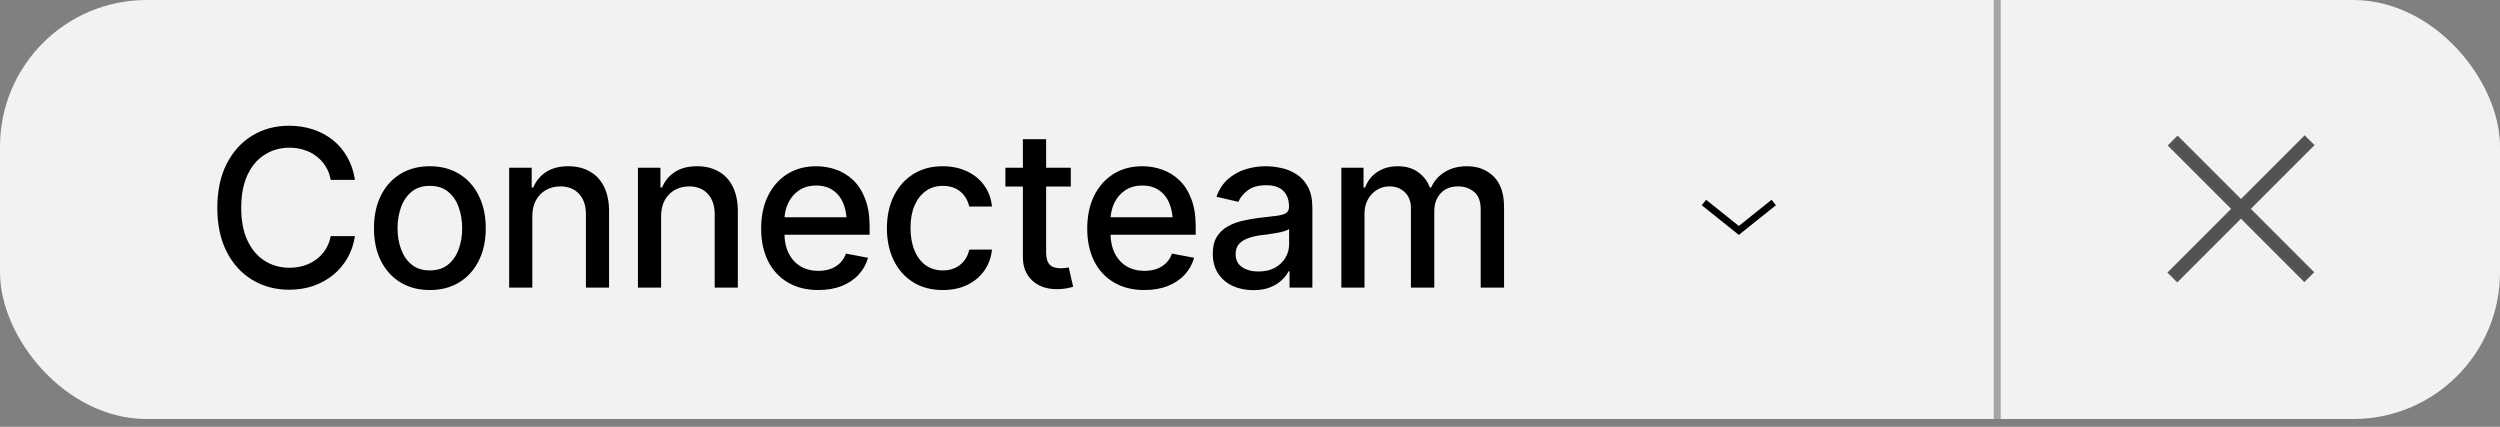 <svg width="205" height="35" viewBox="0 0 205 35" fill="none" xmlns="http://www.w3.org/2000/svg">
<rect x="0" y="0" width="205" height="35" fill="#808080" stroke="none"/>
<rect width="205" height="34.358" rx="12.025" fill="#F2F2F2"/>
<path d="M163.771 0L163.771 34.358" stroke="black" stroke-opacity="0.32" stroke-width="0.573"/>
<path fill-rule="evenodd" clip-rule="evenodd" d="M183.759 17.53L188.957 22.728L189.362 22.323L184.164 17.126L189.389 11.901L188.984 11.496L183.759 16.721L178.562 11.523L178.157 11.928L183.355 17.126L178.13 22.35L178.535 22.755L183.759 17.53Z" fill="black" fill-opacity="0.04"/>
<path d="M188.957 22.728L188.755 22.931L188.957 23.133L189.16 22.931L188.957 22.728ZM183.759 17.53L183.962 17.328L183.759 17.126L183.557 17.328L183.759 17.53ZM189.362 22.323L189.564 22.526L189.767 22.323L189.564 22.121L189.362 22.323ZM184.164 17.126L183.962 16.923L183.759 17.126L183.962 17.328L184.164 17.126ZM189.389 11.901L189.591 12.104L189.793 11.901L189.591 11.699L189.389 11.901ZM188.984 11.496L189.186 11.294L188.984 11.092L188.781 11.294L188.984 11.496ZM183.759 16.721L183.557 16.923L183.759 17.126L183.962 16.923L183.759 16.721ZM178.562 11.523L178.764 11.32L178.562 11.118L178.359 11.32L178.562 11.523ZM178.157 11.928L177.954 11.725L177.752 11.928L177.954 12.13L178.157 11.928ZM183.355 17.126L183.557 17.328L183.759 17.126L183.557 16.923L183.355 17.126ZM178.13 22.35L177.928 22.147L177.725 22.35L177.928 22.552L178.13 22.35ZM178.535 22.755L178.333 22.957L178.535 23.16L178.738 22.957L178.535 22.755ZM189.16 22.526L183.962 17.328L183.557 17.733L188.755 22.931L189.16 22.526ZM189.16 22.121L188.755 22.526L189.16 22.931L189.564 22.526L189.16 22.121ZM183.962 17.328L189.16 22.526L189.564 22.121L184.367 16.923L183.962 17.328ZM189.186 11.699L183.962 16.923L184.367 17.328L189.591 12.104L189.186 11.699ZM188.781 11.699L189.186 12.104L189.591 11.699L189.186 11.294L188.781 11.699ZM183.962 16.923L189.186 11.699L188.781 11.294L183.557 16.518L183.962 16.923ZM178.359 11.725L183.557 16.923L183.962 16.518L178.764 11.32L178.359 11.725ZM178.359 12.13L178.764 11.725L178.359 11.32L177.954 11.725L178.359 12.13ZM183.557 16.923L178.359 11.725L177.954 12.13L183.152 17.328L183.557 16.923ZM178.333 22.552L183.557 17.328L183.152 16.923L177.928 22.147L178.333 22.552ZM178.738 22.552L178.333 22.147L177.928 22.552L178.333 22.957L178.738 22.552ZM183.557 17.328L178.333 22.552L178.738 22.957L183.962 17.733L183.557 17.328Z" fill="black" fill-opacity="0.65"/>
<path d="M23.709 23.757C22.584 23.757 21.576 23.487 20.686 22.948C19.795 22.409 19.095 21.639 18.585 20.637C18.075 19.629 17.82 18.431 17.82 17.042C17.82 15.642 18.075 14.44 18.585 13.438C19.101 12.431 19.801 11.657 20.686 11.118C21.576 10.579 22.584 10.31 23.709 10.31C24.4 10.31 25.048 10.409 25.651 10.608C26.261 10.808 26.806 11.098 27.286 11.479C27.767 11.859 28.162 12.325 28.473 12.876C28.789 13.427 29 14.051 29.105 14.748H27.119C27.043 14.32 26.899 13.945 26.689 13.623C26.483 13.295 26.229 13.02 25.924 12.797C25.625 12.568 25.288 12.398 24.913 12.287C24.544 12.17 24.151 12.111 23.735 12.111C22.985 12.111 22.309 12.302 21.705 12.683C21.107 13.058 20.636 13.614 20.29 14.352C19.95 15.085 19.78 15.981 19.78 17.042C19.78 18.108 19.953 19.008 20.299 19.74C20.645 20.467 21.116 21.018 21.714 21.393C22.311 21.768 22.982 21.955 23.727 21.955C24.143 21.955 24.535 21.899 24.904 21.788C25.273 21.677 25.61 21.51 25.915 21.287C26.22 21.064 26.475 20.795 26.68 20.479C26.891 20.156 27.037 19.784 27.119 19.362H29.105C29.006 20.013 28.804 20.607 28.499 21.146C28.194 21.68 27.805 22.143 27.33 22.535C26.855 22.922 26.314 23.224 25.704 23.44C25.095 23.651 24.43 23.757 23.709 23.757ZM35.244 23.783C34.324 23.783 33.519 23.572 32.827 23.15C32.142 22.729 31.608 22.137 31.227 21.375C30.852 20.613 30.665 19.729 30.665 18.721C30.665 17.701 30.852 16.811 31.227 16.049C31.608 15.281 32.142 14.687 32.827 14.265C33.519 13.843 34.324 13.632 35.244 13.632C36.17 13.632 36.975 13.843 37.661 14.265C38.347 14.687 38.88 15.281 39.261 16.049C39.642 16.811 39.832 17.701 39.832 18.721C39.832 19.729 39.642 20.613 39.261 21.375C38.88 22.137 38.347 22.729 37.661 23.15C36.975 23.572 36.17 23.783 35.244 23.783ZM35.244 22.175C35.848 22.175 36.346 22.017 36.738 21.7C37.131 21.384 37.421 20.965 37.608 20.443C37.802 19.916 37.898 19.342 37.898 18.721C37.898 18.088 37.802 17.508 37.608 16.98C37.421 16.453 37.131 16.031 36.738 15.715C36.346 15.398 35.848 15.24 35.244 15.24C34.646 15.24 34.151 15.398 33.759 15.715C33.372 16.031 33.082 16.453 32.889 16.98C32.695 17.508 32.599 18.088 32.599 18.721C32.599 19.342 32.695 19.916 32.889 20.443C33.082 20.965 33.372 21.384 33.759 21.7C34.151 22.017 34.646 22.175 35.244 22.175ZM43.65 17.754V23.581H41.752V13.755H43.598V15.372H43.729C43.952 14.839 44.301 14.417 44.775 14.106C45.25 13.79 45.859 13.632 46.603 13.632C47.271 13.632 47.854 13.773 48.352 14.054C48.856 14.329 49.246 14.742 49.521 15.293C49.803 15.844 49.943 16.526 49.943 17.341V23.581H48.045V17.569C48.045 16.86 47.857 16.304 47.482 15.899C47.107 15.489 46.598 15.284 45.953 15.284C45.514 15.284 45.118 15.384 44.767 15.583C44.421 15.776 44.148 16.055 43.949 16.418C43.75 16.781 43.65 17.227 43.65 17.754ZM54.21 17.754V23.581H52.311V13.755H54.157V15.372H54.289C54.512 14.839 54.86 14.417 55.335 14.106C55.809 13.79 56.419 13.632 57.163 13.632C57.831 13.632 58.414 13.773 58.912 14.054C59.416 14.329 59.806 14.742 60.081 15.293C60.362 15.844 60.503 16.526 60.503 17.341V23.581H58.604V17.569C58.604 16.86 58.417 16.304 58.042 15.899C57.667 15.489 57.157 15.284 56.513 15.284C56.073 15.284 55.678 15.384 55.326 15.583C54.98 15.776 54.708 16.055 54.509 16.418C54.309 16.781 54.21 17.227 54.21 17.754ZM67.099 23.783C66.138 23.783 65.305 23.575 64.602 23.159C63.899 22.743 63.357 22.157 62.976 21.401C62.601 20.64 62.414 19.752 62.414 18.738C62.414 17.73 62.599 16.843 62.968 16.075C63.343 15.308 63.867 14.71 64.541 14.282C65.221 13.849 66.017 13.632 66.931 13.632C67.488 13.632 68.027 13.723 68.549 13.904C69.07 14.086 69.539 14.373 69.955 14.766C70.371 15.158 70.699 15.668 70.939 16.295C71.185 16.922 71.308 17.678 71.308 18.562V19.248H63.495V17.815H70.324L69.436 18.29C69.436 17.686 69.343 17.153 69.155 16.69C68.968 16.227 68.686 15.867 68.311 15.609C67.942 15.346 67.482 15.214 66.931 15.214C66.381 15.214 65.909 15.346 65.516 15.609C65.13 15.873 64.834 16.222 64.629 16.655C64.424 17.089 64.321 17.564 64.321 18.079V19.055C64.321 19.729 64.438 20.3 64.673 20.769C64.907 21.237 65.232 21.595 65.648 21.841C66.07 22.087 66.559 22.21 67.116 22.21C67.479 22.21 67.808 22.157 68.1 22.052C68.399 21.946 68.657 21.788 68.874 21.577C69.091 21.366 69.255 21.105 69.366 20.795L71.177 21.138C71.03 21.665 70.772 22.128 70.403 22.526C70.034 22.925 69.568 23.235 69.006 23.458C68.449 23.675 67.813 23.783 67.099 23.783ZM77.306 23.783C76.363 23.783 75.549 23.566 74.863 23.133C74.177 22.699 73.65 22.102 73.281 21.34C72.912 20.578 72.727 19.705 72.727 18.721C72.727 17.719 72.915 16.837 73.29 16.075C73.671 15.308 74.201 14.71 74.881 14.282C75.566 13.849 76.369 13.632 77.289 13.632C78.039 13.632 78.704 13.77 79.284 14.045C79.87 14.315 80.342 14.698 80.699 15.196C81.062 15.694 81.276 16.274 81.341 16.936H79.477C79.413 16.626 79.287 16.342 79.099 16.084C78.918 15.826 78.677 15.621 78.379 15.469C78.08 15.316 77.725 15.24 77.315 15.24C76.782 15.24 76.316 15.381 75.918 15.662C75.525 15.938 75.218 16.333 74.995 16.849C74.772 17.364 74.661 17.974 74.661 18.677C74.661 19.386 74.769 20.004 74.986 20.531C75.203 21.059 75.51 21.466 75.909 21.753C76.313 22.034 76.782 22.175 77.315 22.175C77.866 22.175 78.335 22.023 78.722 21.718C79.114 21.413 79.366 20.997 79.477 20.47H81.341C81.276 21.108 81.071 21.677 80.725 22.175C80.38 22.673 79.917 23.065 79.337 23.352C78.757 23.64 78.08 23.783 77.306 23.783ZM87.805 13.755V15.293H82.443V13.755H87.805ZM83.876 11.417H85.783V20.698C85.783 21.149 85.877 21.48 86.064 21.691C86.252 21.896 86.553 21.999 86.969 21.999C87.069 21.999 87.175 21.993 87.286 21.981C87.403 21.97 87.52 21.952 87.638 21.929L87.998 23.511C87.805 23.575 87.594 23.625 87.365 23.66C87.136 23.695 86.908 23.713 86.68 23.713C85.83 23.713 85.15 23.476 84.64 23.001C84.131 22.52 83.876 21.882 83.876 21.085V11.417ZM93.838 23.783C92.877 23.783 92.045 23.575 91.341 23.159C90.638 22.743 90.096 22.157 89.716 21.401C89.341 20.64 89.153 19.752 89.153 18.738C89.153 17.73 89.338 16.843 89.707 16.075C90.082 15.308 90.606 14.71 91.28 14.282C91.96 13.849 92.757 13.632 93.671 13.632C94.227 13.632 94.766 13.723 95.288 13.904C95.809 14.086 96.278 14.373 96.694 14.766C97.11 15.158 97.438 15.668 97.678 16.295C97.924 16.922 98.048 17.678 98.048 18.562V19.248H90.234V17.815H97.063L96.175 18.29C96.175 17.686 96.082 17.153 95.894 16.69C95.707 16.227 95.425 15.867 95.05 15.609C94.681 15.346 94.221 15.214 93.671 15.214C93.12 15.214 92.648 15.346 92.256 15.609C91.869 15.873 91.573 16.222 91.368 16.655C91.163 17.089 91.06 17.564 91.06 18.079V19.055C91.06 19.729 91.177 20.3 91.412 20.769C91.646 21.237 91.971 21.595 92.387 21.841C92.809 22.087 93.299 22.21 93.855 22.21C94.219 22.21 94.547 22.157 94.84 22.052C95.138 21.946 95.396 21.788 95.613 21.577C95.83 21.366 95.994 21.105 96.105 20.795L97.916 21.138C97.769 21.665 97.511 22.128 97.142 22.526C96.773 22.925 96.307 23.235 95.745 23.458C95.188 23.675 94.552 23.783 93.838 23.783ZM102.771 23.792C102.15 23.792 101.588 23.678 101.084 23.449C100.58 23.215 100.181 22.875 99.888 22.43C99.595 21.984 99.449 21.442 99.449 20.804C99.449 20.247 99.554 19.793 99.765 19.441C99.982 19.084 100.272 18.8 100.635 18.589C100.999 18.378 101.403 18.22 101.848 18.114C102.294 18.009 102.751 17.927 103.219 17.868C103.811 17.804 104.289 17.748 104.652 17.701C105.015 17.654 105.279 17.581 105.443 17.481C105.613 17.376 105.698 17.209 105.698 16.98V16.936C105.698 16.38 105.54 15.949 105.223 15.645C104.913 15.34 104.45 15.188 103.835 15.188C103.196 15.188 102.689 15.328 102.314 15.609C101.945 15.885 101.69 16.198 101.549 16.55L99.748 16.137C99.965 15.539 100.278 15.059 100.688 14.695C101.104 14.326 101.579 14.057 102.112 13.887C102.651 13.717 103.214 13.632 103.799 13.632C104.192 13.632 104.608 13.679 105.048 13.773C105.487 13.86 105.9 14.027 106.287 14.273C106.679 14.514 106.999 14.859 107.245 15.31C107.491 15.762 107.614 16.345 107.614 17.06V23.581H105.742V22.236H105.672C105.554 22.477 105.37 22.717 105.118 22.957C104.872 23.197 104.555 23.396 104.169 23.555C103.782 23.713 103.316 23.792 102.771 23.792ZM103.184 22.263C103.717 22.263 104.172 22.16 104.547 21.955C104.922 21.744 105.209 21.469 105.408 21.129C105.607 20.789 105.707 20.429 105.707 20.048V18.773C105.636 18.838 105.505 18.899 105.311 18.958C105.118 19.017 104.898 19.066 104.652 19.107C104.406 19.148 104.166 19.186 103.931 19.222C103.697 19.251 103.501 19.274 103.342 19.292C102.973 19.345 102.636 19.427 102.332 19.538C102.027 19.644 101.781 19.802 101.593 20.013C101.412 20.218 101.321 20.49 101.321 20.83C101.321 21.305 101.497 21.662 101.848 21.902C102.2 22.143 102.645 22.263 103.184 22.263ZM109.991 23.581V13.755H111.81V15.372H111.942C112.147 14.827 112.481 14.402 112.944 14.098C113.413 13.787 113.969 13.632 114.614 13.632C115.27 13.632 115.818 13.787 116.257 14.098C116.703 14.402 117.034 14.827 117.251 15.372H117.356C117.59 14.839 117.963 14.417 118.472 14.106C118.982 13.79 119.589 13.632 120.292 13.632C121.182 13.632 121.912 13.913 122.48 14.476C123.048 15.032 123.333 15.873 123.333 16.998V23.581H121.417V17.174C121.417 16.506 121.235 16.025 120.872 15.732C120.508 15.434 120.075 15.284 119.571 15.284C118.95 15.284 118.466 15.477 118.121 15.864C117.781 16.245 117.611 16.729 117.611 17.314V23.581H115.695V17.051C115.695 16.518 115.531 16.09 115.203 15.768C114.875 15.445 114.444 15.284 113.911 15.284C113.548 15.284 113.211 15.381 112.9 15.574C112.595 15.762 112.349 16.025 112.162 16.365C111.98 16.699 111.889 17.086 111.889 17.525V23.581H109.991Z" fill="black"/>
<path d="M139.721 16.606L142.584 18.896L145.447 16.606" stroke="black" stroke-width="0.573"/>
</svg>
